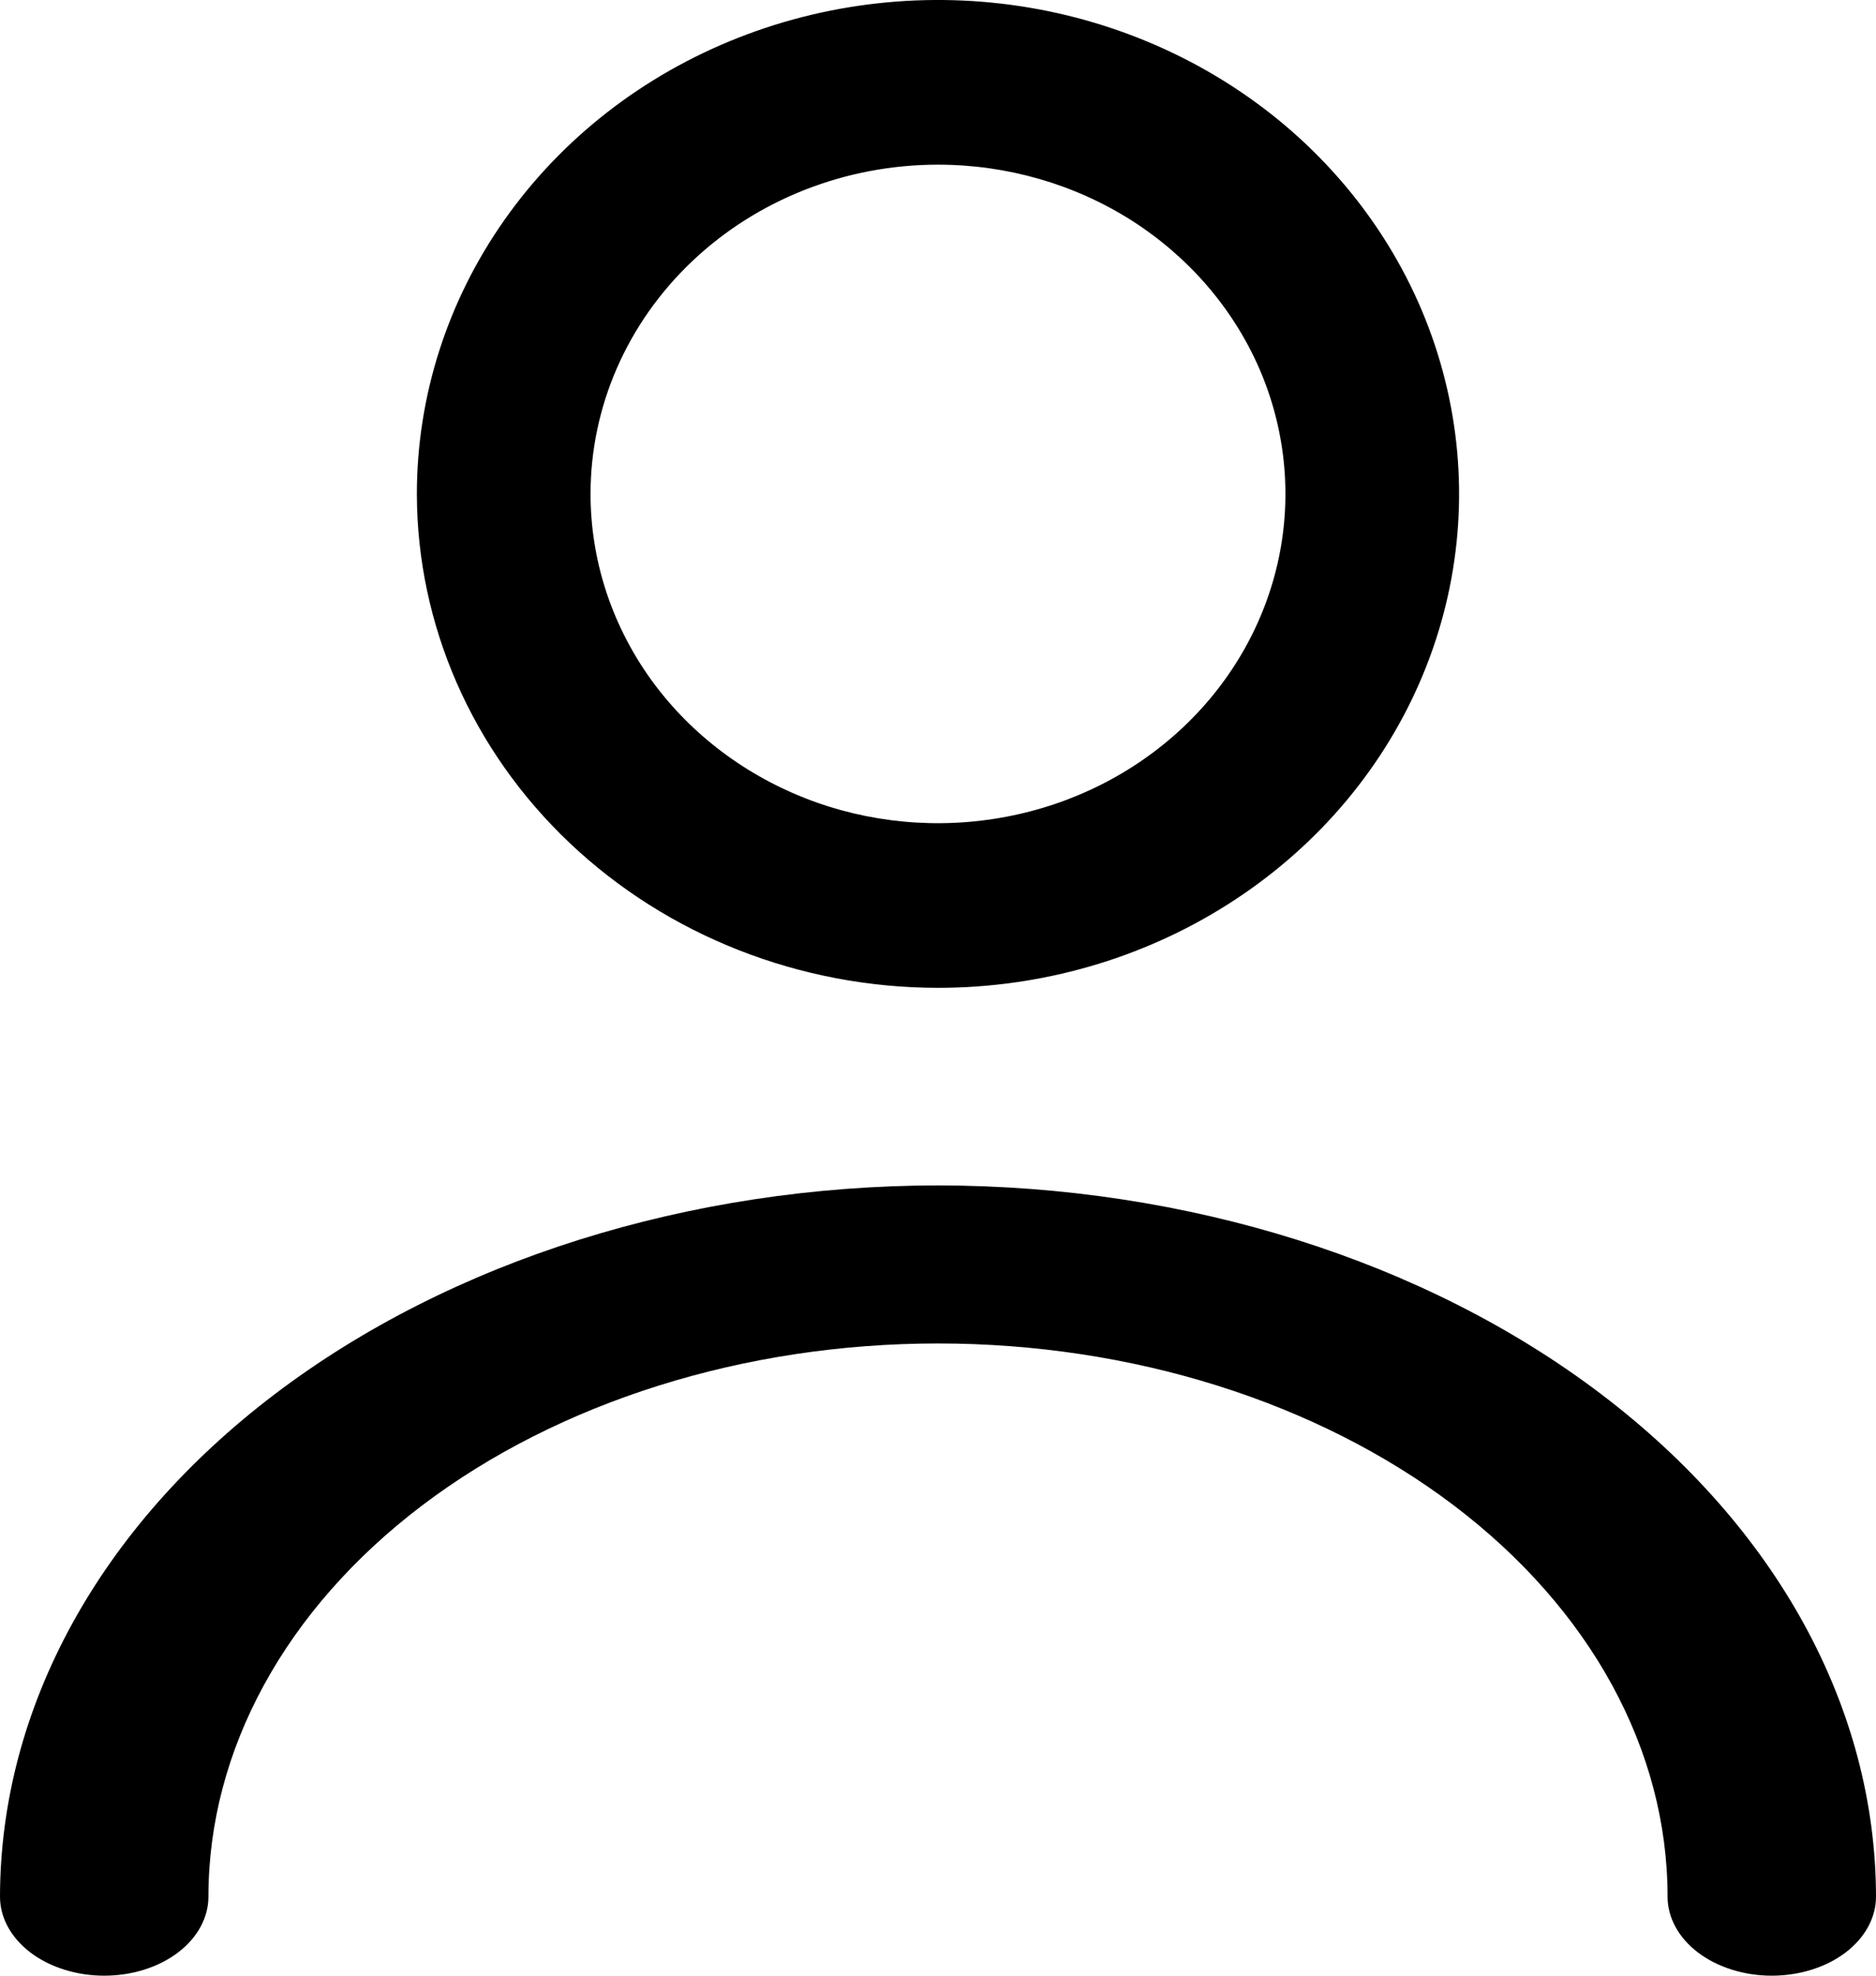 <svg width="19" height="20" viewBox="0 0 19 20" fill="none" xmlns="http://www.w3.org/2000/svg">
<path d="M9.5 10C10.544 10 11.564 9.707 12.432 9.157C13.3 8.608 13.977 7.827 14.376 6.913C14.775 6 14.88 4.994 14.676 4.025C14.473 3.055 13.97 2.164 13.232 1.464C12.494 0.765 11.553 0.289 10.53 0.096C9.506 -0.097 8.445 0.002 7.48 0.381C6.516 0.759 5.692 1.4 5.112 2.222C4.532 3.044 4.222 4.011 4.222 5C4.224 6.326 4.78 7.597 5.77 8.534C6.759 9.471 8.101 9.999 9.5 10ZM9.5 1.667C10.196 1.667 10.876 1.862 11.455 2.228C12.033 2.595 12.484 3.115 12.751 3.724C13.017 4.333 13.087 5.004 12.951 5.65C12.815 6.297 12.48 6.891 11.988 7.357C11.496 7.823 10.869 8.141 10.186 8.269C9.504 8.398 8.796 8.332 8.154 8.08C7.511 7.827 6.961 7.4 6.574 6.852C6.188 6.304 5.981 5.659 5.981 5C5.981 4.116 6.352 3.268 7.012 2.643C7.672 2.018 8.567 1.667 9.5 1.667Z" fill="black"/>
<path d="M9.5 12C6.981 12.002 4.567 12.761 2.786 14.111C1.005 15.461 0.003 17.291 0 19.2C0 19.412 0.111 19.616 0.309 19.766C0.507 19.916 0.776 20 1.056 20C1.336 20 1.604 19.916 1.802 19.766C2 19.616 2.111 19.412 2.111 19.2C2.111 17.715 2.89 16.29 4.275 15.24C5.661 14.19 7.54 13.6 9.5 13.6C11.46 13.6 13.339 14.19 14.725 15.24C16.11 16.29 16.889 17.715 16.889 19.2C16.889 19.412 17 19.616 17.198 19.766C17.396 19.916 17.665 20 17.944 20C18.224 20 18.493 19.916 18.691 19.766C18.889 19.616 19 19.412 19 19.2C18.997 17.291 17.995 15.461 16.214 14.111C14.433 12.761 12.019 12.002 9.5 12Z" fill="black"/>
</svg>

